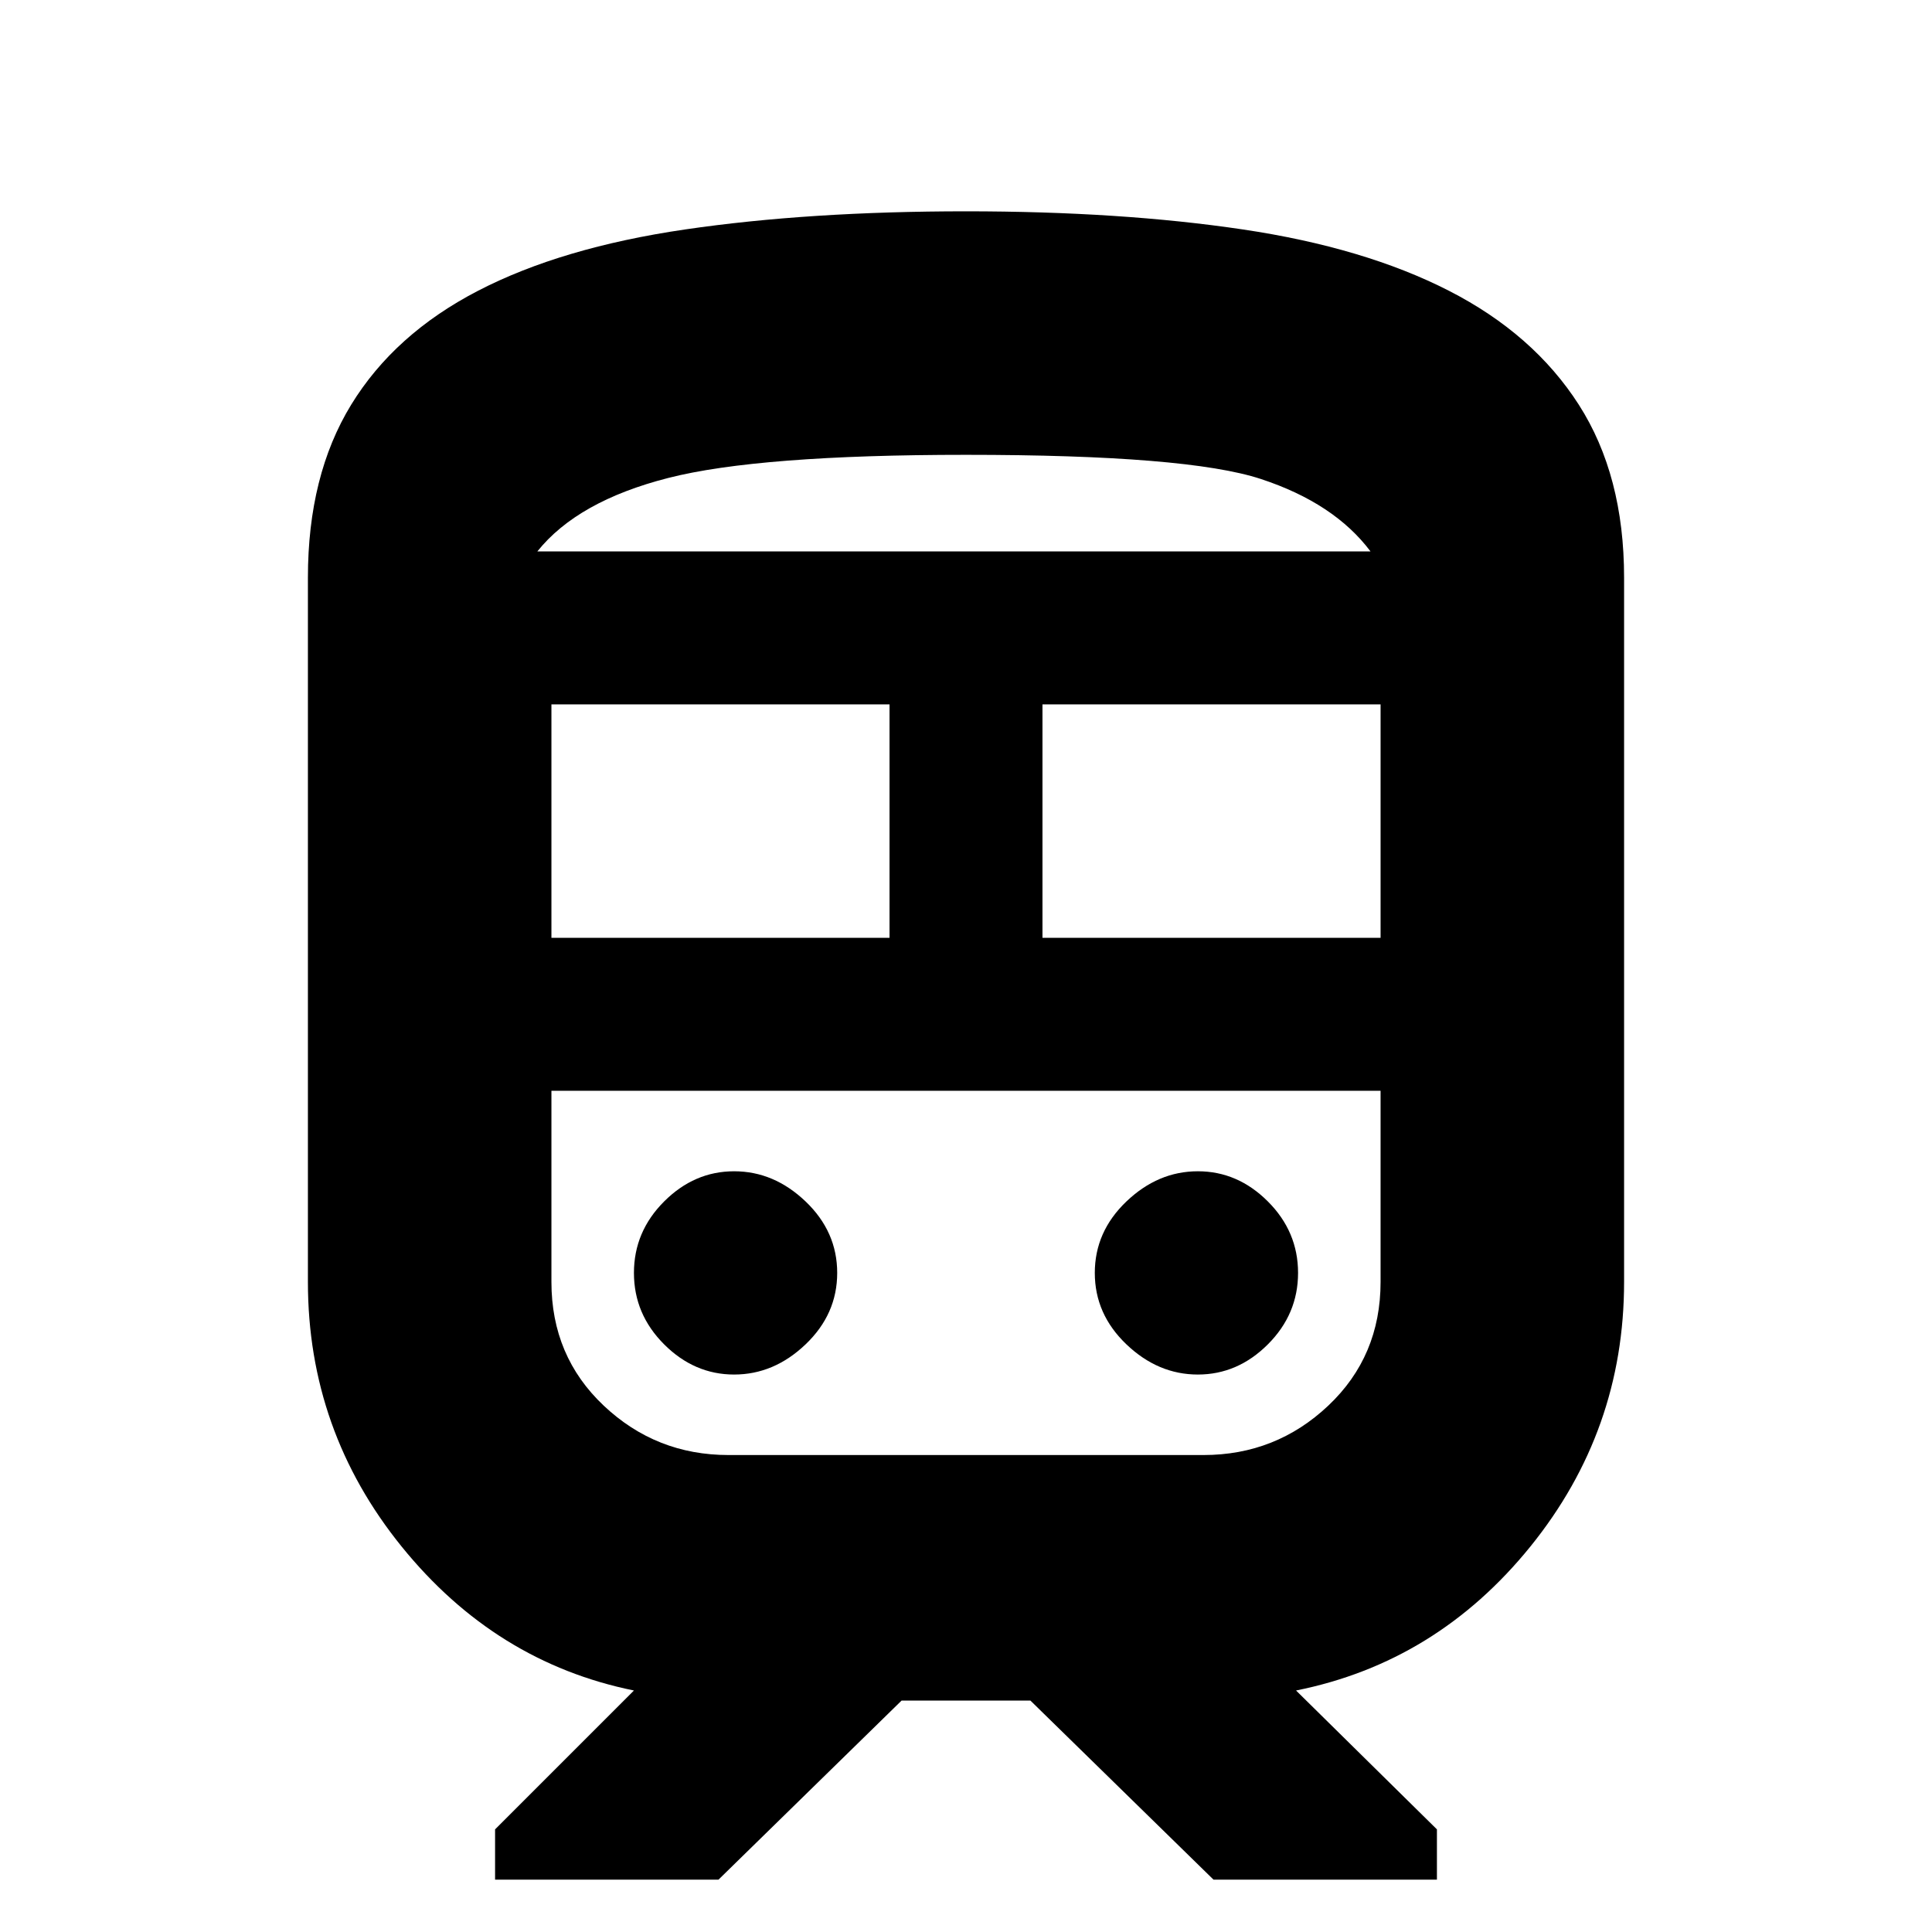 <svg xmlns="http://www.w3.org/2000/svg" height="20" viewBox="0 -960 960 960" width="20"><path d="M153-323v-349.98q0-50.81 21.5-85.92 21.5-35.1 63-56.6t103-30.5q61.5-9 139.5-9 77 0 137.5 9T720-815.5q42 21.5 64.5 56.6 22.5 35.11 22.5 85.92V-323q0 73.89-46.55 131.45Q713.89-134 644-120l70 69v25H603l-91-89h-64l-91 89H246v-25l69-69q-68.89-14-115.45-71.55Q153-249.11 153-323Zm327-411q-102.96 0-147.98 11.5Q287-711 267-686h414q-18-24-54.5-36T480-734ZM274-494h168v-116H274v116Zm342 76H274h412-70Zm-98-76h168v-116H518v116ZM364.79-277q19.79 0 35.5-15T416-327.5q0-20.5-15.71-35.5t-35.5-15Q345-378 330-363t-15 35.5q0 20.5 15 35.5t34.79 15Zm230.42 0Q615-277 630-292t15-35.5q0-20.5-15-35.5t-34.79-15q-19.79 0-35.5 15T544-327.5q0 20.5 15.71 35.5t35.5 15ZM362-237h236q36 0 62-24.53 26-24.54 26-61.47v-95H274v95q0 36.93 26 61.47Q326-237 362-237Zm118-449h201-414 213Z"/></svg>